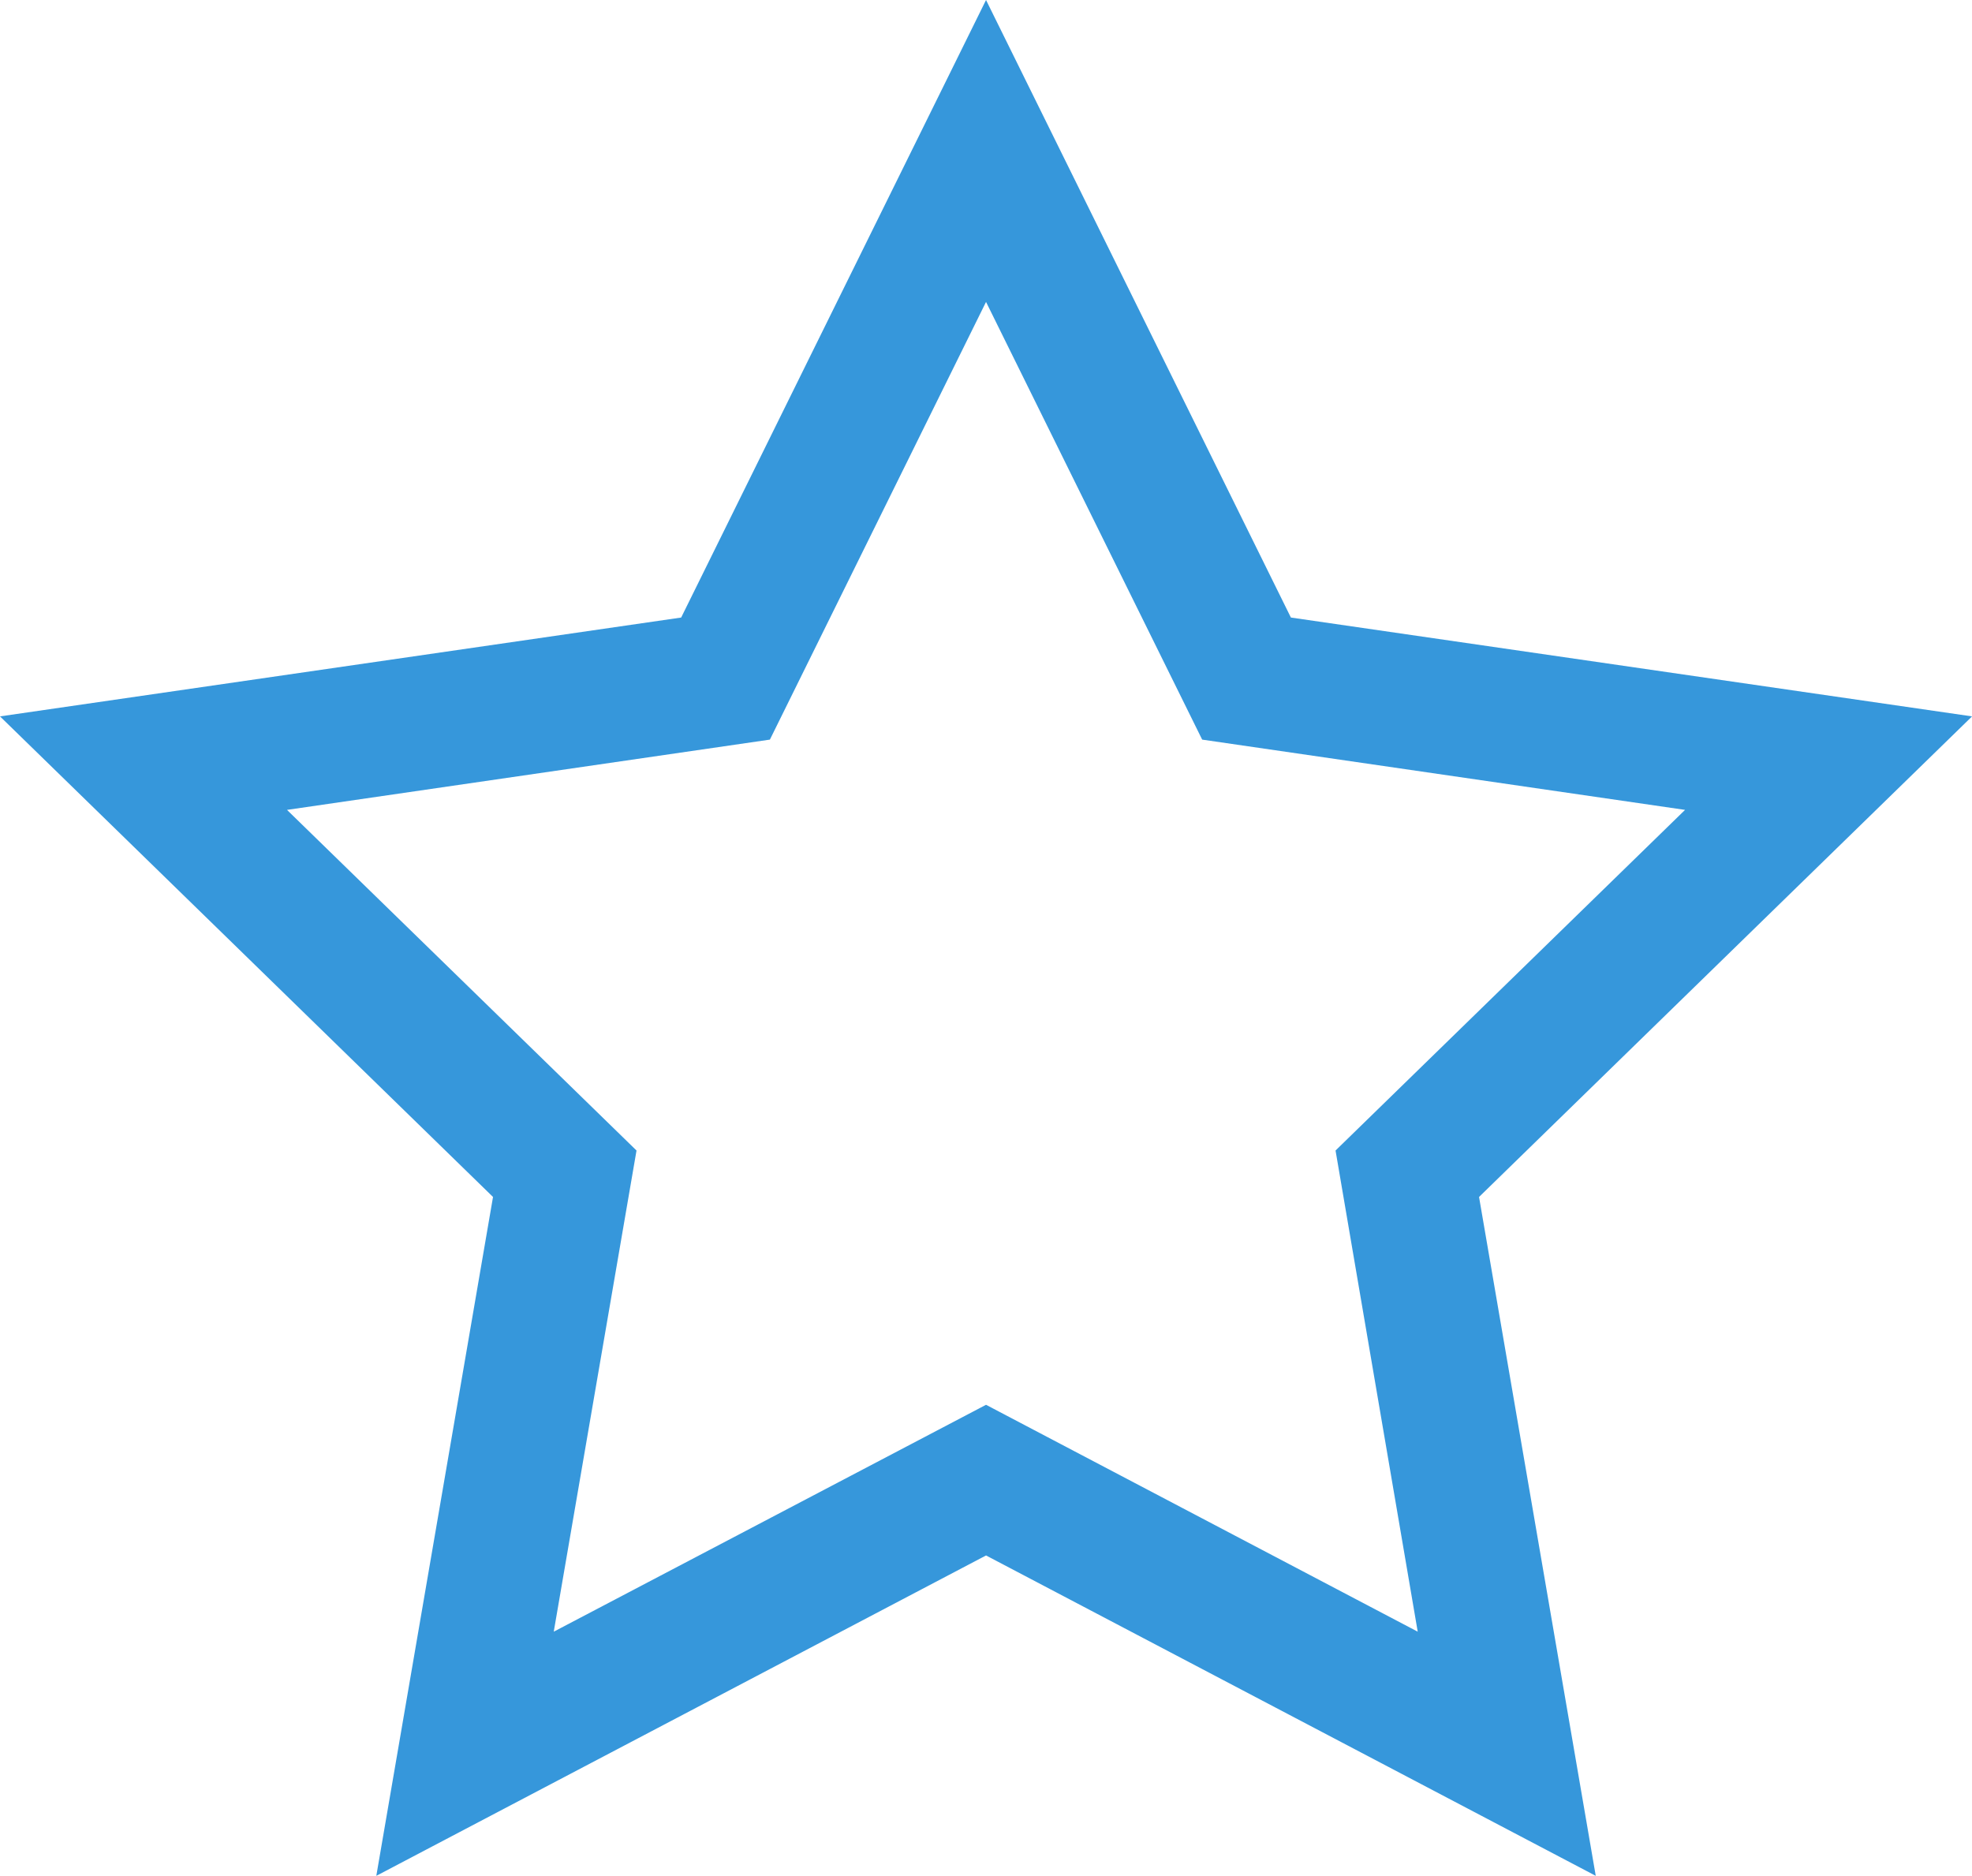 <svg xmlns="http://www.w3.org/2000/svg" xmlns:xlink="http://www.w3.org/1999/xlink" style="isolation:isolate" viewBox="0 0 33.119 31.5" width="33.119" height="31.5"><defs><clipPath id="_clipPath_0Y3BQHhPlt12gi2n6grig3dJRB4Kr5c3"><rect width="33.12" height="31.5"/></clipPath></defs><g clip-path="url(#_clipPath_0Y3BQHhPlt12gi2n6grig3dJRB4Kr5c3)"><g id="Featured"><path d=" M 26.8 31.5 L 16.56 26.12 L 6.32 31.5 L 8.28 20.1 L 0 12.03 L 11.44 10.37 L 16.56 0 L 21.68 10.37 L 33.12 12.03 L 24.84 20.1 L 26.8 31.5 Z  M 16.56 23.59 L 23.81 27.4 L 22.43 19.32 L 28.3 13.6 L 20.19 12.42 L 16.56 5.07 L 12.93 12.42 L 4.82 13.6 L 10.69 19.32 L 9.3 27.4 L 16.56 23.59 Z " fill="rgb(54,151,219)"/></g></g></svg>
